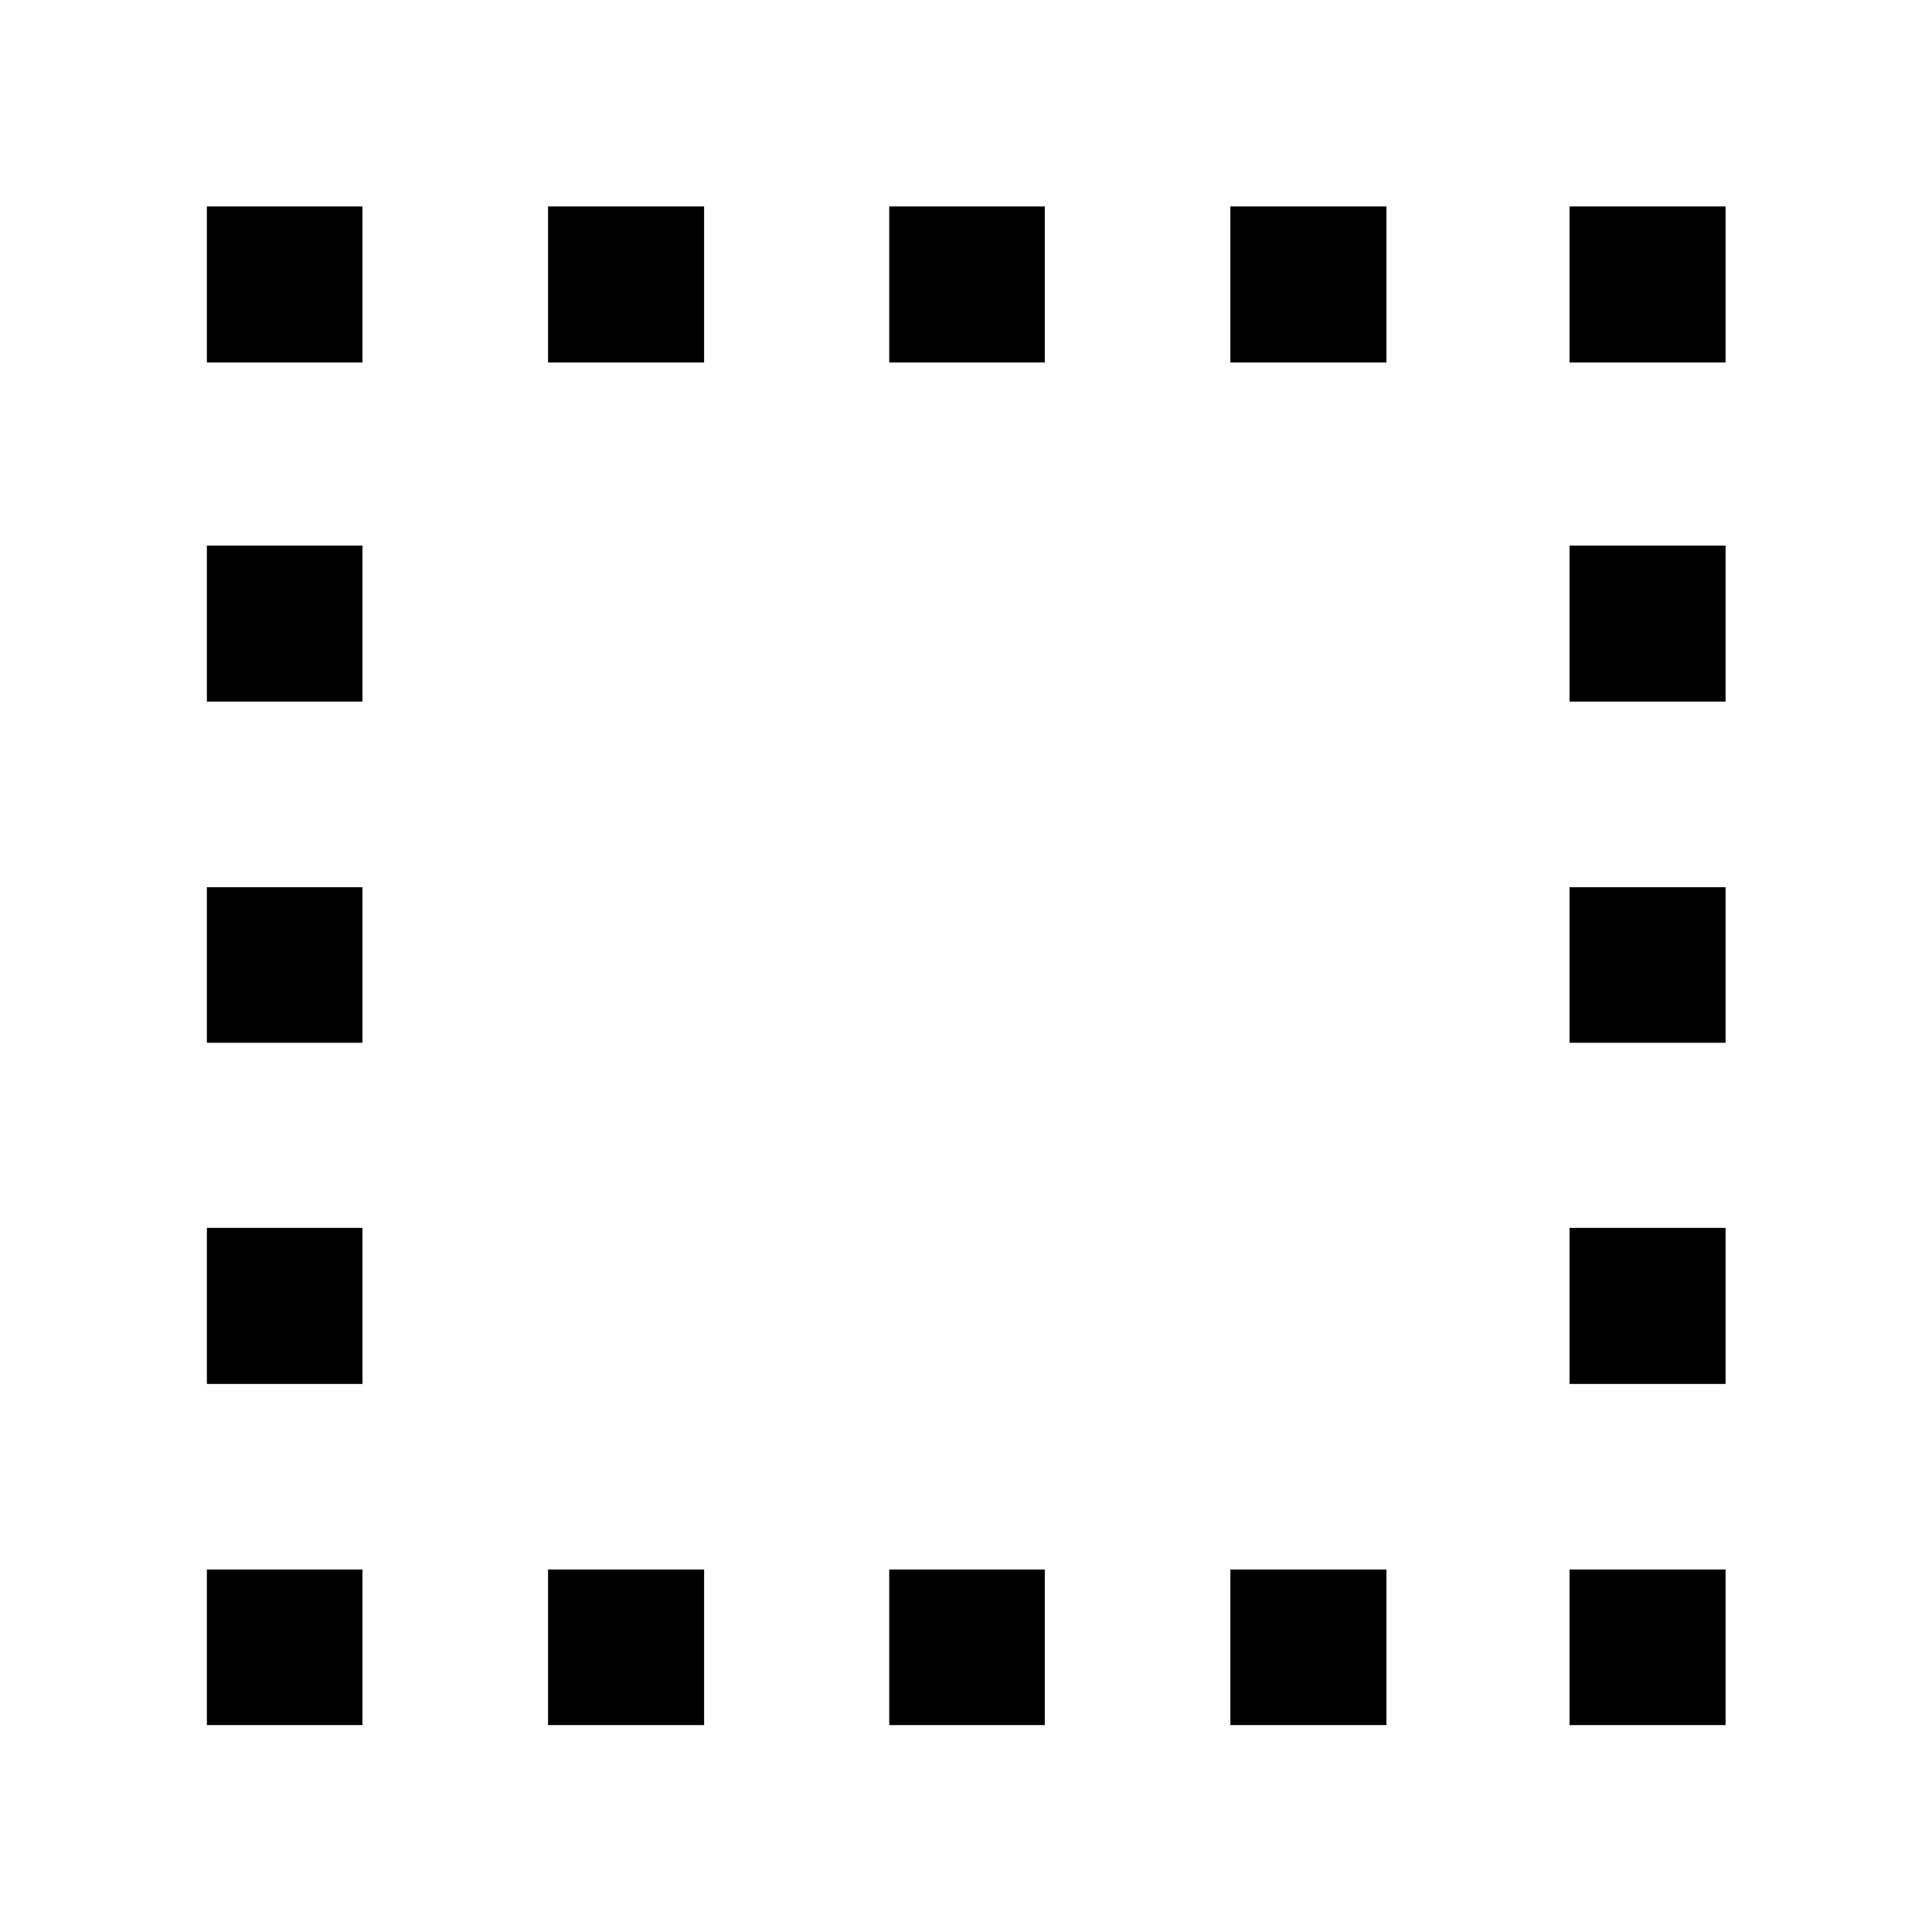 <svg xmlns="http://www.w3.org/2000/svg" height="48" viewBox="0 -960 960 960" width="48"><path d="M272.33-102.8v-77.31h77.54v77.31h-77.54ZM102.8-779.89v-77.54h77.31v77.54H102.8Zm169.53 0v-77.54h77.54v77.54h-77.54ZM441.85-102.8v-77.31h77.3v77.31h-77.3Zm0-677.09v-77.54h77.3v77.54h-77.3Zm169.52 0v-77.54h77.54v77.54h-77.54Zm0 677.09v-77.31h77.54v77.31h-77.54Zm168.52-677.09v-77.54h77.54v77.54h-77.54ZM102.8-102.8v-77.31h77.31v77.31H102.8Zm0-169.53v-77.54h77.31v77.54H102.8Zm0-169.52v-77.3h77.31v77.3H102.8Zm0-169.52v-77.54h77.31v77.54H102.8ZM779.89-102.8v-77.31h77.54v77.31h-77.54Zm0-169.53v-77.54h77.54v77.54h-77.54Zm0-169.52v-77.3h77.54v77.3h-77.54Zm0-169.52v-77.54h77.54v77.54h-77.54Z"/></svg>